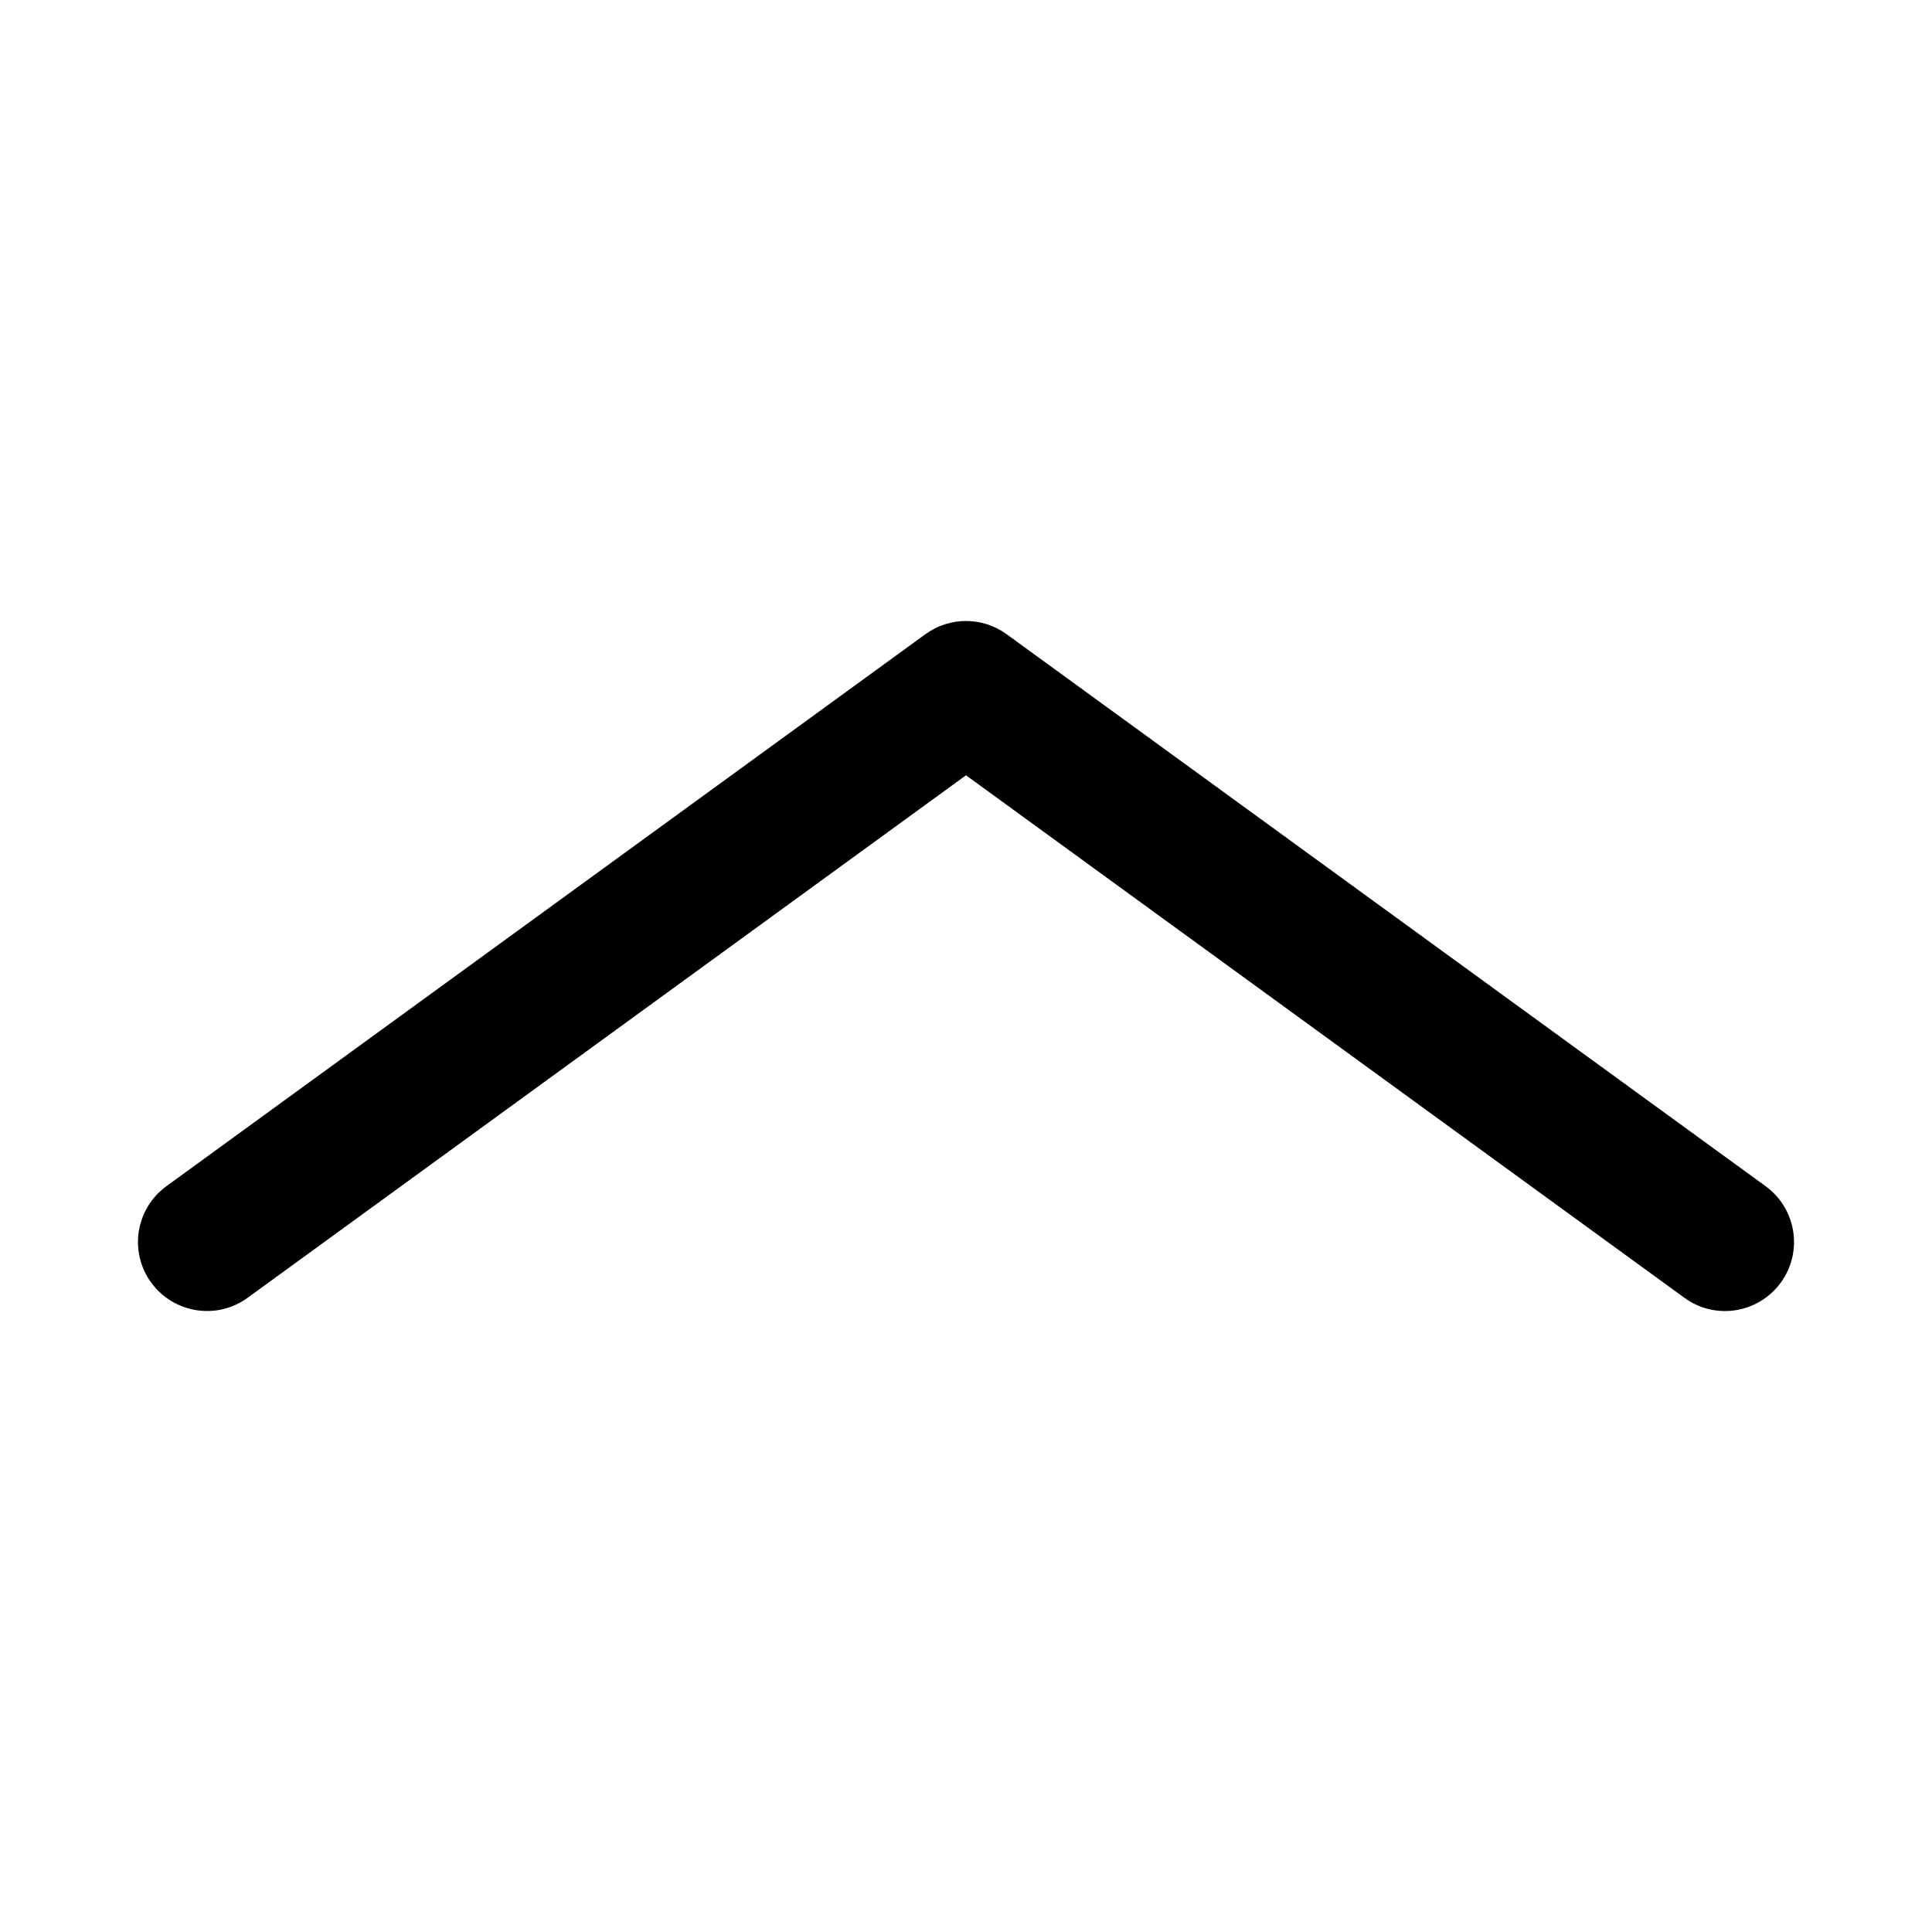 <svg width="28" height="28" viewBox="0 0 28 28" xmlns="http://www.w3.org/2000/svg"><title>format/panel-control-thin-up_28</title><path d="M14 9c-.207 0-.413.064-.588.191l-11 8c-.447.325-.546.951-.221 1.397.325.446.951.546 1.397.221l10.412-7.573 10.412 7.573c.446.326 1.071.226 1.397-.221.325-.446.226-1.072-.221-1.397l-11-8c-.175-.127-.381-.191-.588-.191" fill="#000" fill-rule="evenodd"/></svg>